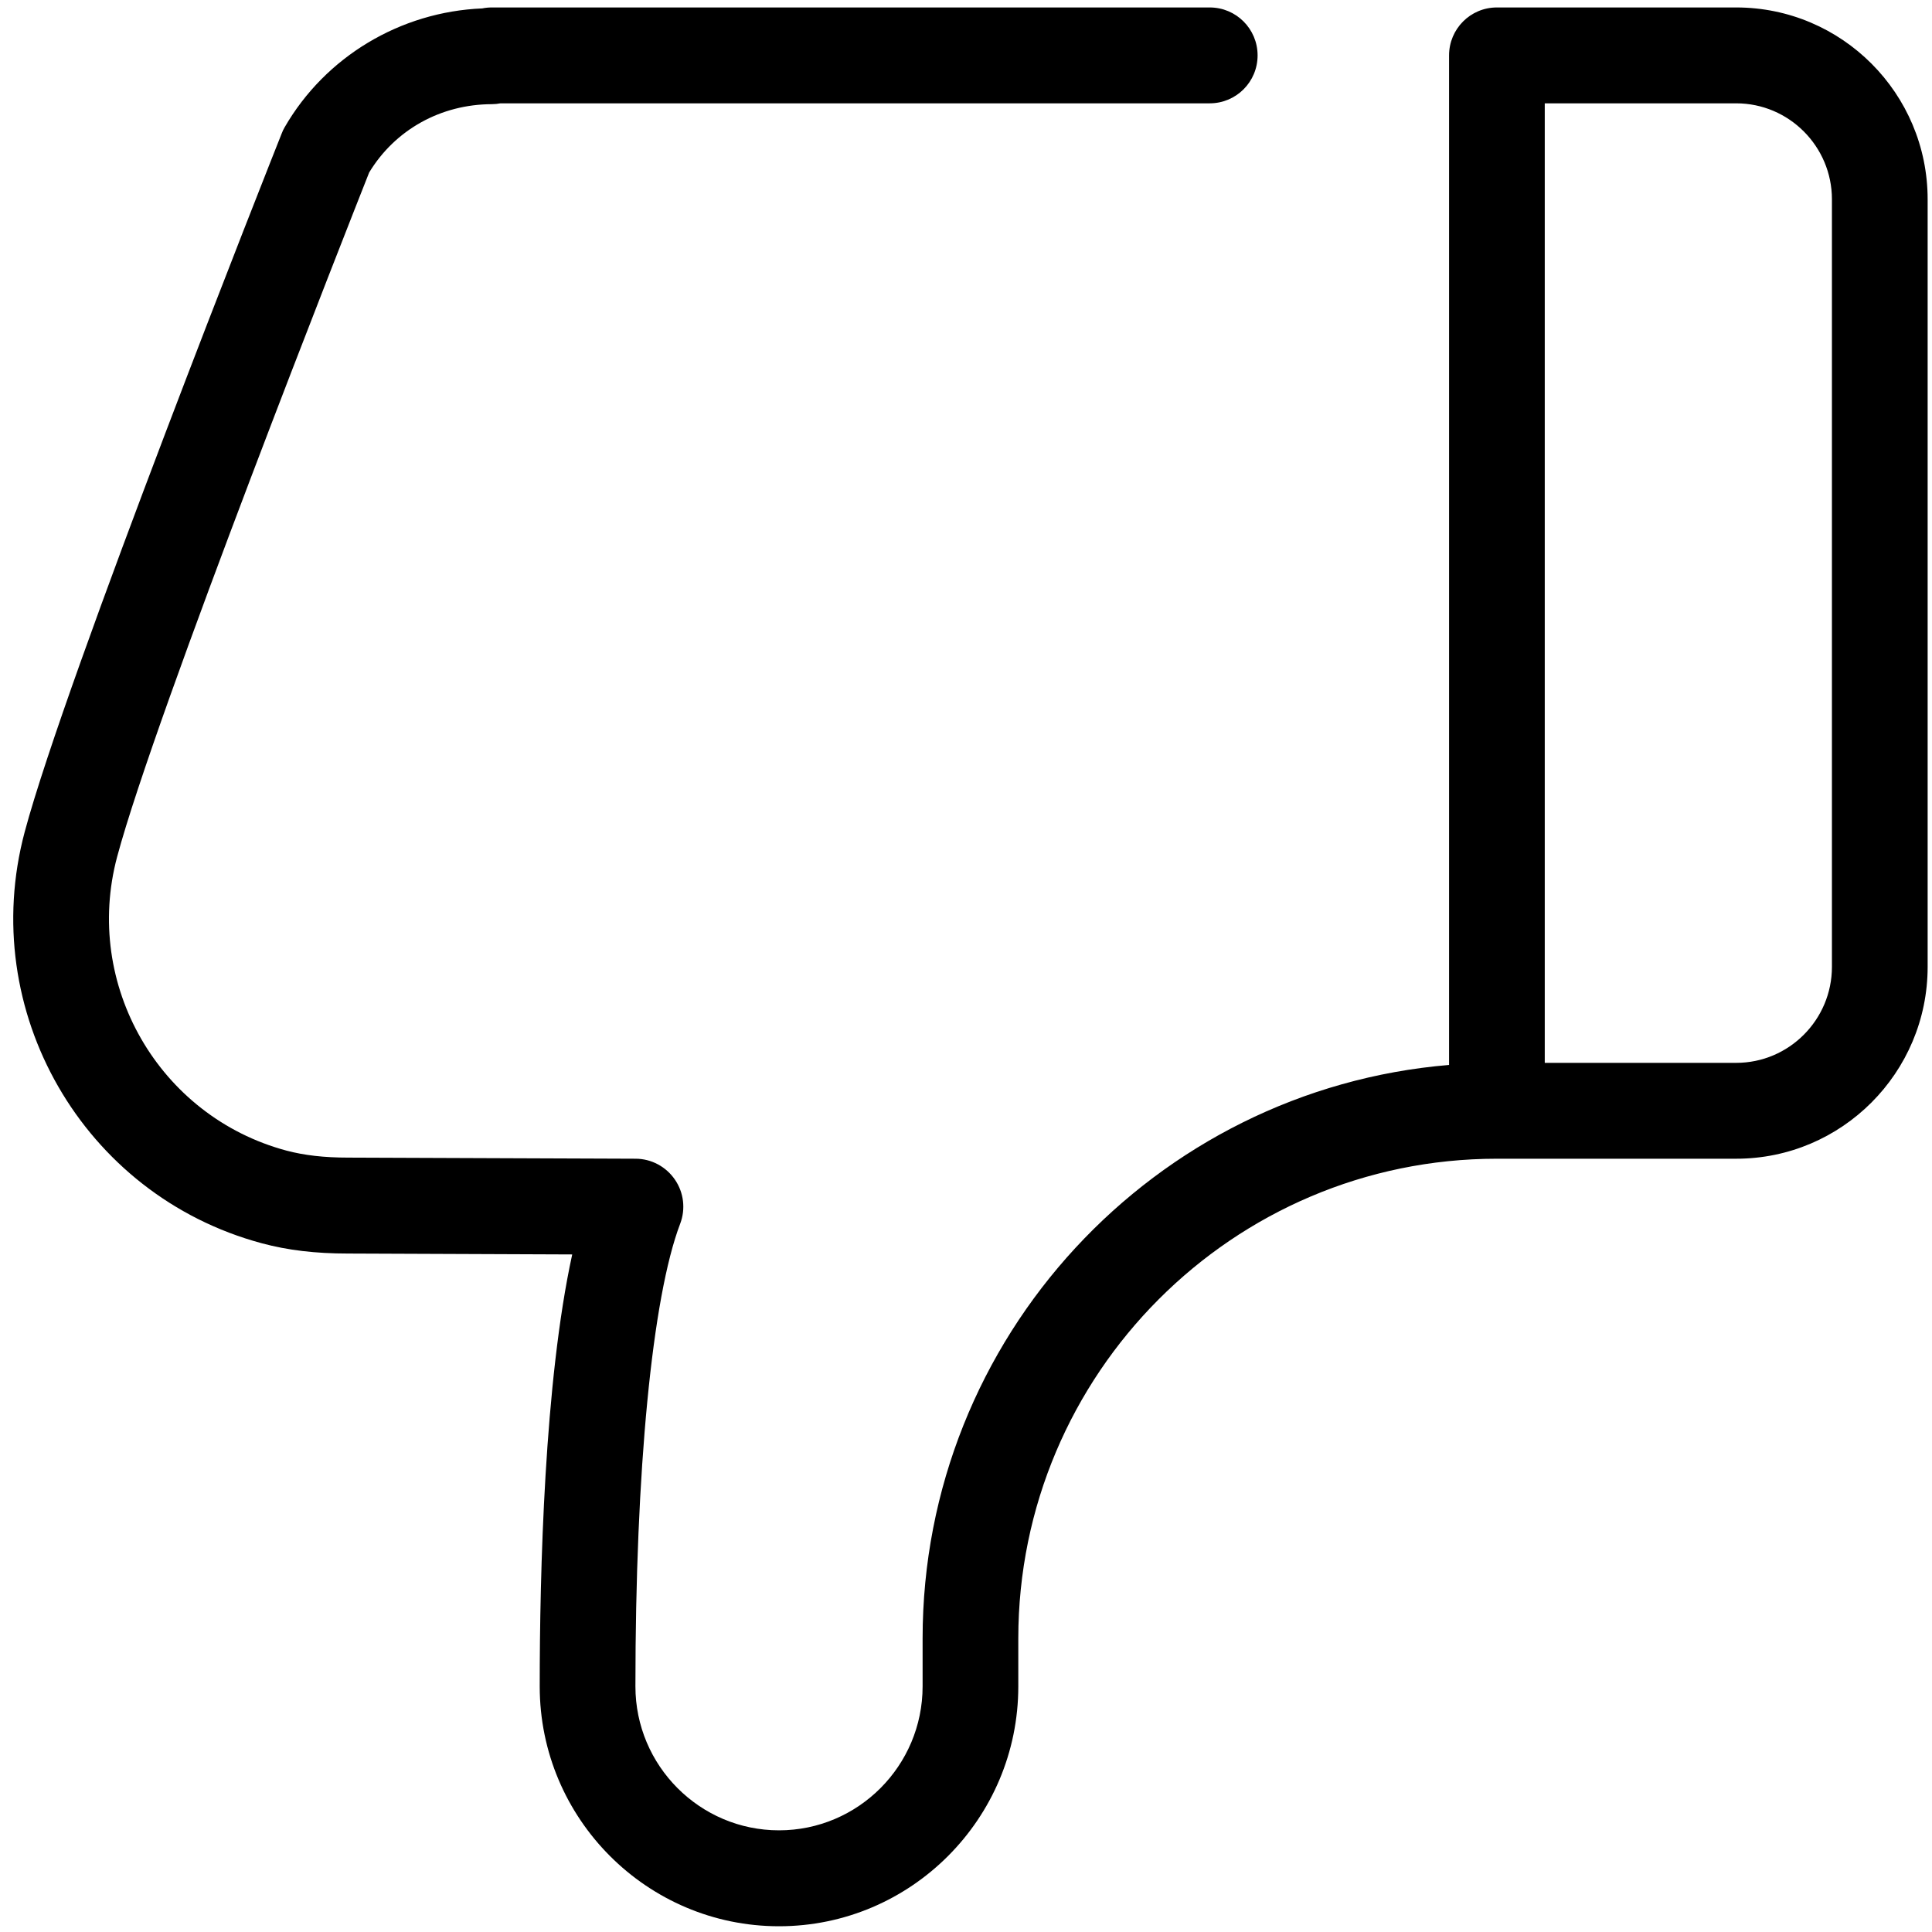 <?xml version="1.0" standalone="no"?><!DOCTYPE svg PUBLIC "-//W3C//DTD SVG 1.1//EN" "http://www.w3.org/Graphics/SVG/1.1/DTD/svg11.dtd"><svg class="icon" style="" viewBox="0 0 1024 1024" version="1.1" xmlns="http://www.w3.org/2000/svg" p-id="2505" xmlns:xlink="http://www.w3.org/1999/xlink" width="200" height="200"><defs><style type="text/css"><![CDATA[

]]></style></defs><path d="M138.687 658.943c13.874 3.724 28.474 5.46 45.812 5.46l118.789 0.476c-14.743 67.441-17.225 168.622-17.225 228.951 0 70.098 56.895 127.127 126.833 127.127 69.929 0 126.825-57.029 126.825-127.127v-25.43c0-140.197 113.789-254.253 253.663-254.253h126.854c55.949 0 101.452-45.613 101.452-101.691v-406.811c0-56.137-45.503-101.691-101.452-101.691h-126.854c-14.018 0-25.348 11.362-25.348 25.411v535.080c-156.031 12.985-279.036 144.279-279.036 303.953v25.43c0 42.062-34.148 76.284-76.101 76.283-41.963 0-76.111-34.222-76.112-76.284 0-114.531 8.881-206.203 23.708-245.184 2.982-7.802 1.952-16.565-2.791-23.444-4.69-6.861-12.481-11.027-20.802-11.055l-152.287-0.586c-12.898 0-23.338-1.21-32.831-3.724-67.562-18.138-107.791-87.981-89.705-155.696 20.243-75.723 123.843-338.089 133.586-362.714 13.739-22.668 37.968-36.151 65.051-36.21 1.566 0 3.071-0.168 4.545-0.45h375.911c14.047 0 25.379-11.357 25.379-25.402 0-14.047-11.332-25.411-25.379-25.411h-380.487c-1.731 0-3.434 0.167-5.075 0.506-43.385 1.79-83.168 25.581-104.751 63.015-0.643 1.065-1.142 2.183-1.588 3.359-4.667 11.698-114.297 288.225-136.181 370.098-25.349 94.804 30.985 192.579 125.598 218.010zM818.755 54.768h101.483c27.943 0 50.721 22.839 50.721 50.876v406.811c0 28.035-22.778 50.876-50.721 50.876h-101.483v-508.563z" p-id="2506"></path></svg>